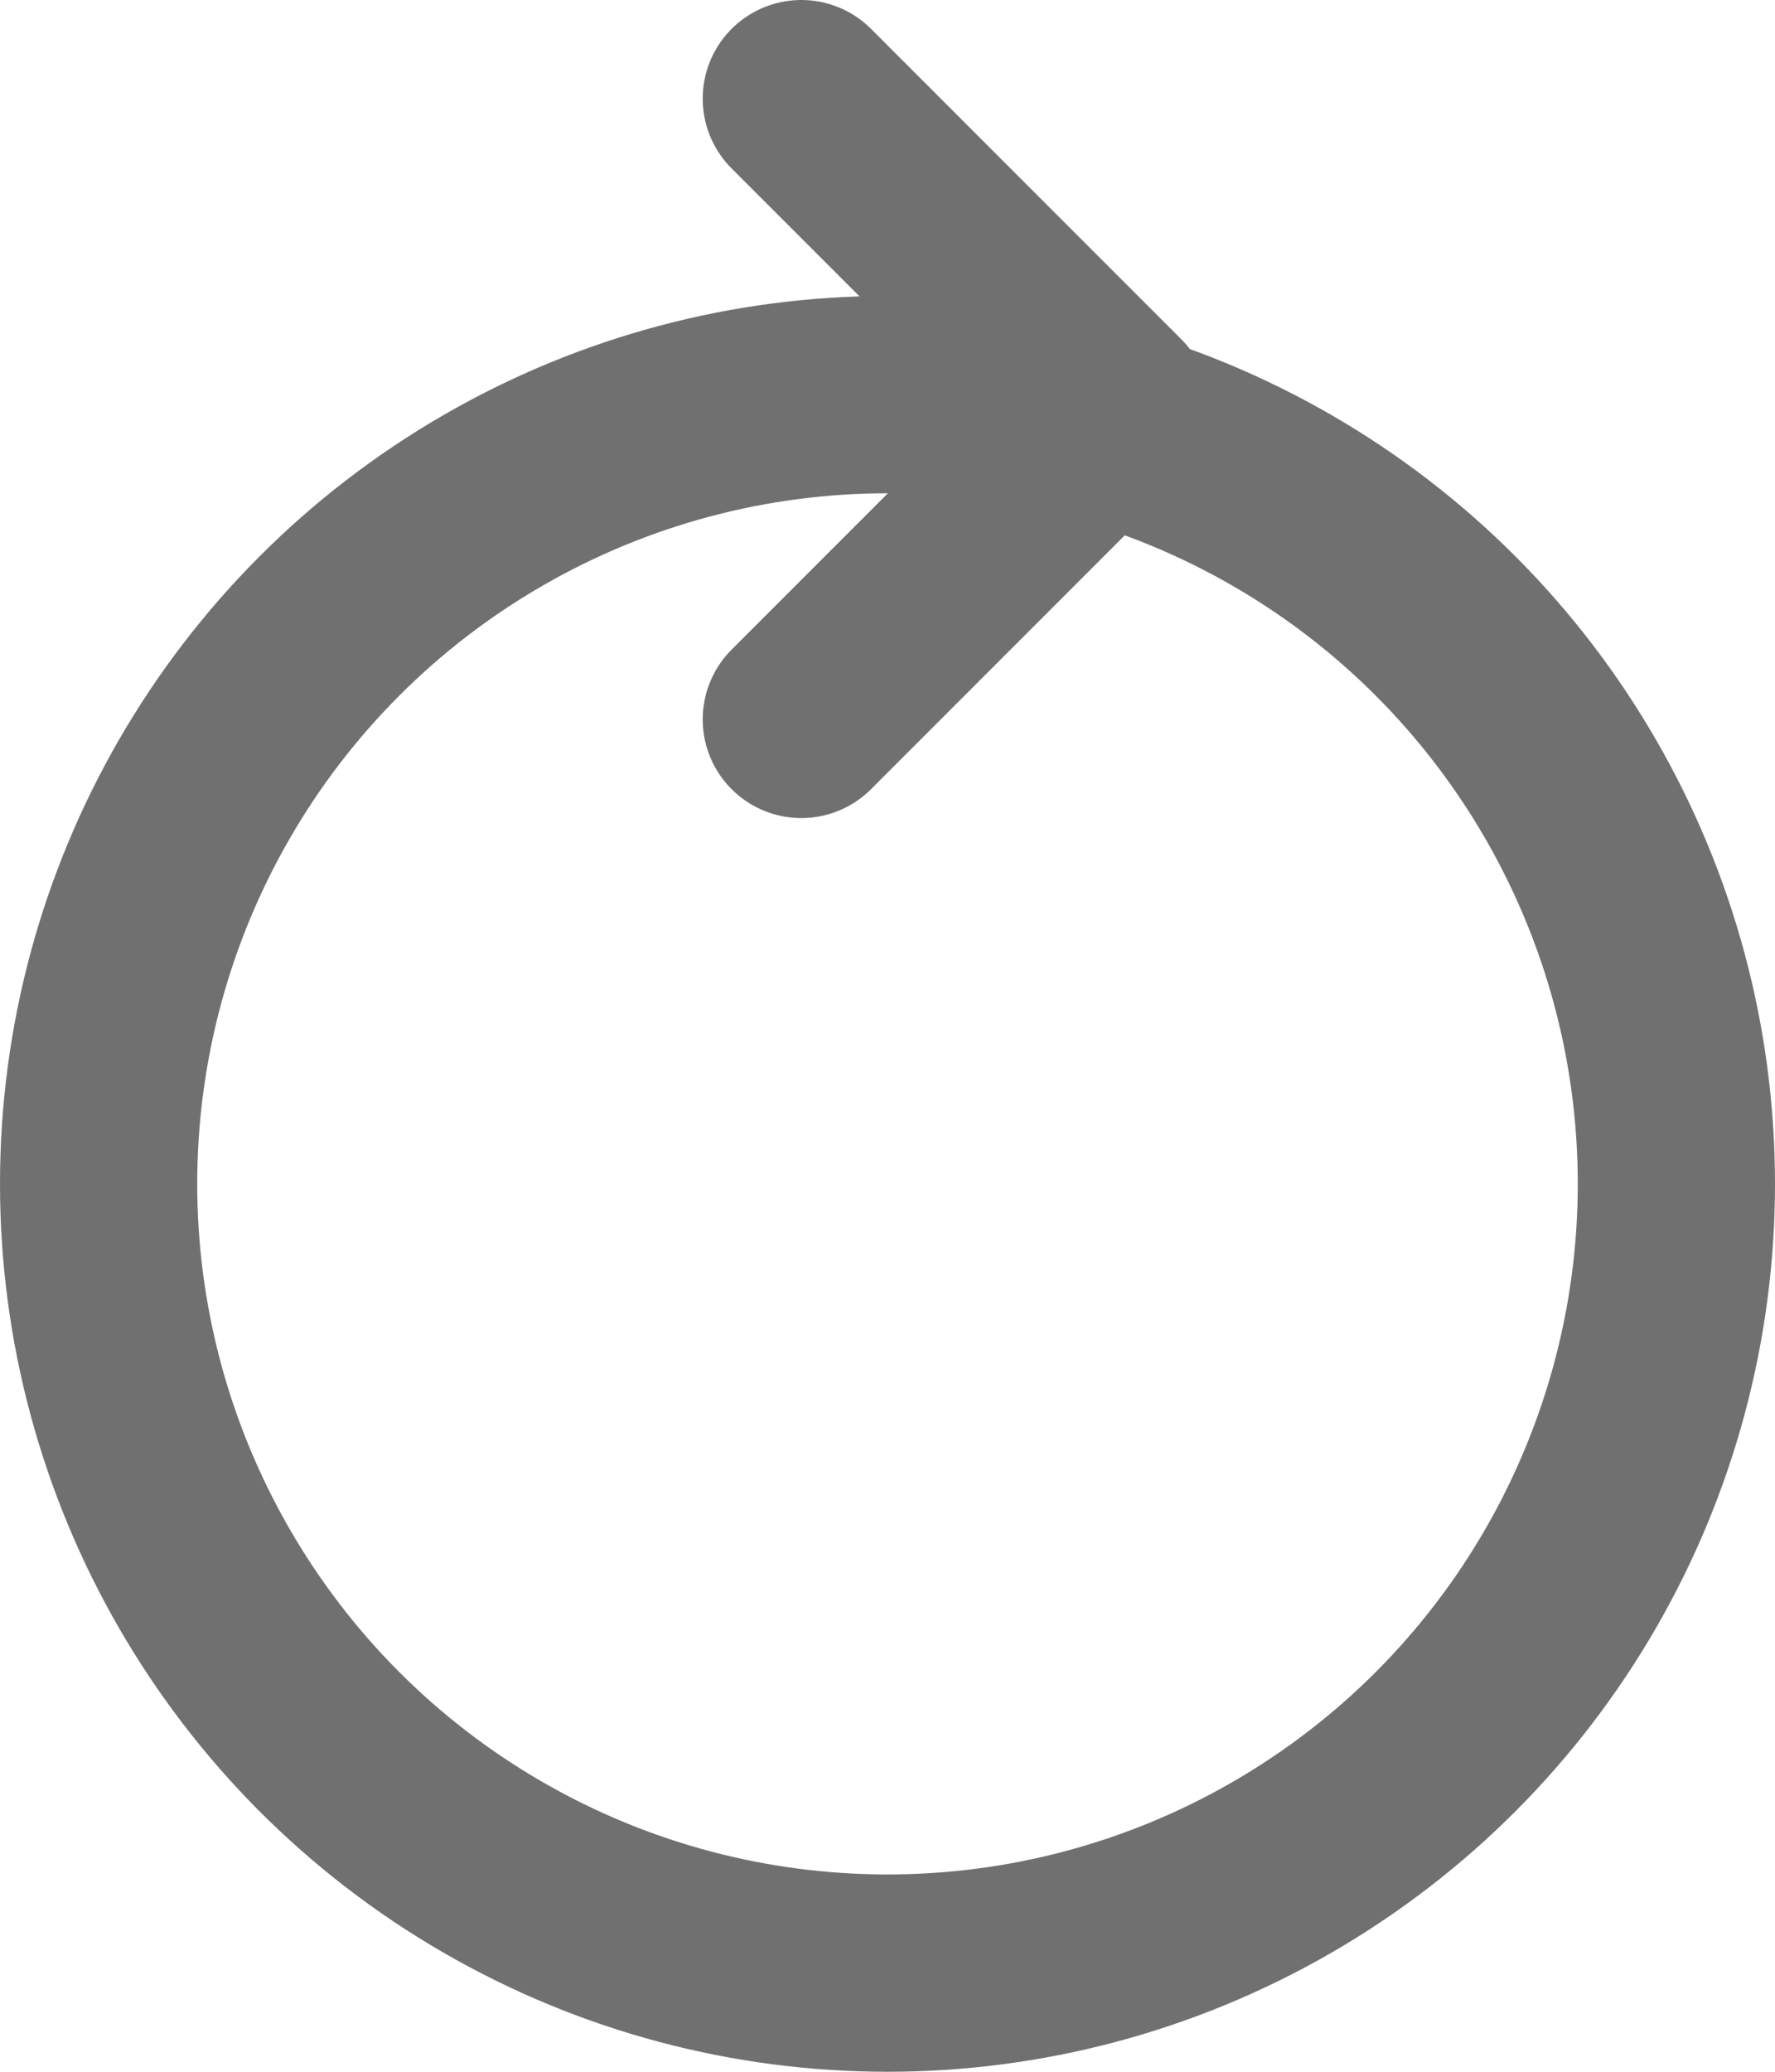 <svg xmlns="http://www.w3.org/2000/svg" width="9" height="10.5" viewBox="0 0 9 10.5">
  <g id="그룹_120" data-name="그룹 120" transform="translate(-315 -276.5)">
    <g id="타원_132" data-name="타원 132" transform="translate(315 278)" fill="none" stroke="#707070" stroke-linecap="round" stroke-width="1">
      <circle cx="4.5" cy="4.5" r="4.5" stroke="none"/>
      <circle cx="4.5" cy="4.5" r="4" fill="none"/>
    </g>
    <path id="패스_49" data-name="패스 49" d="M-1437.937-394.406l1.573,1.573-1.573,1.573" transform="translate(1757 671.406)" fill="none" stroke="#707070" stroke-linecap="round" stroke-linejoin="round" stroke-width="1"/>
  </g>
</svg>
